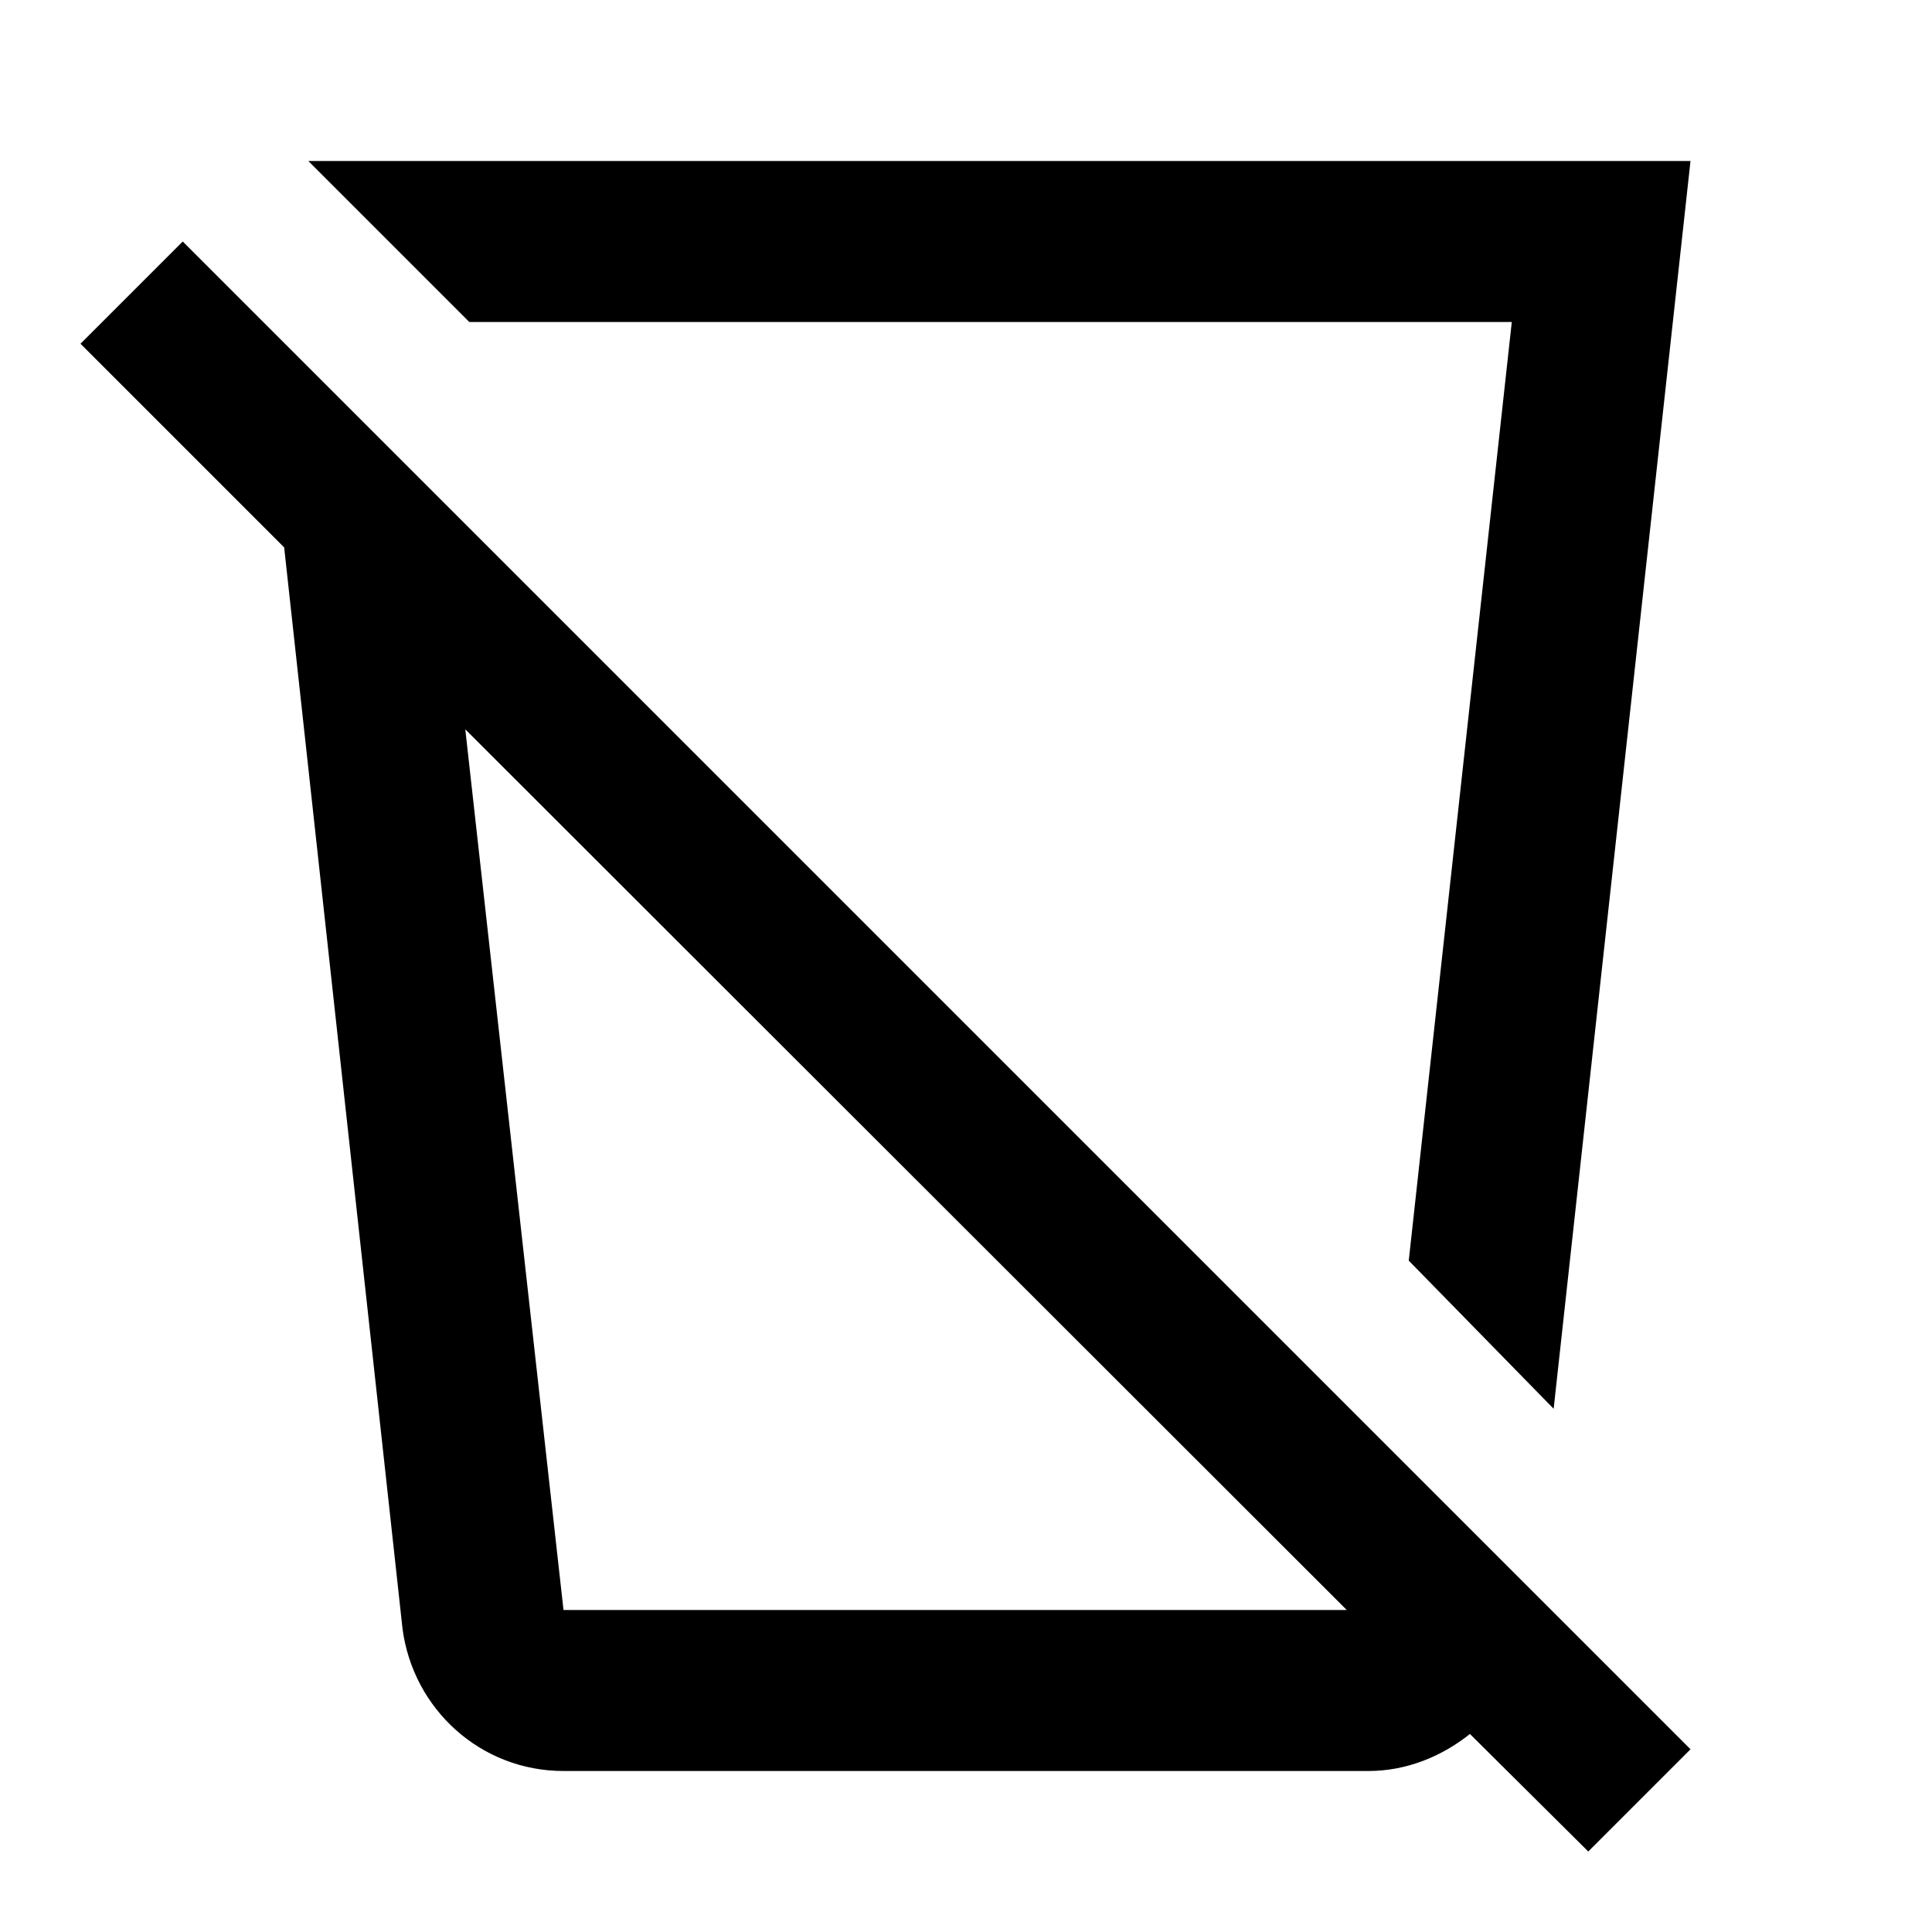 <svg xmlns="http://www.w3.org/2000/svg" viewBox="0 0 24 24"><path d="M3.83 2l2 2h12.95L17.5 15.66l1.8 1.84L21 2M2.27 3L1 4.27 3.53 6.8 5 20.23c.13 1 .97 1.77 2 1.77h10c.47 0 .91-.18 1.26-.46L19.73 23 21 21.73M5.78 9.06L16.73 20H7z"/></svg>
